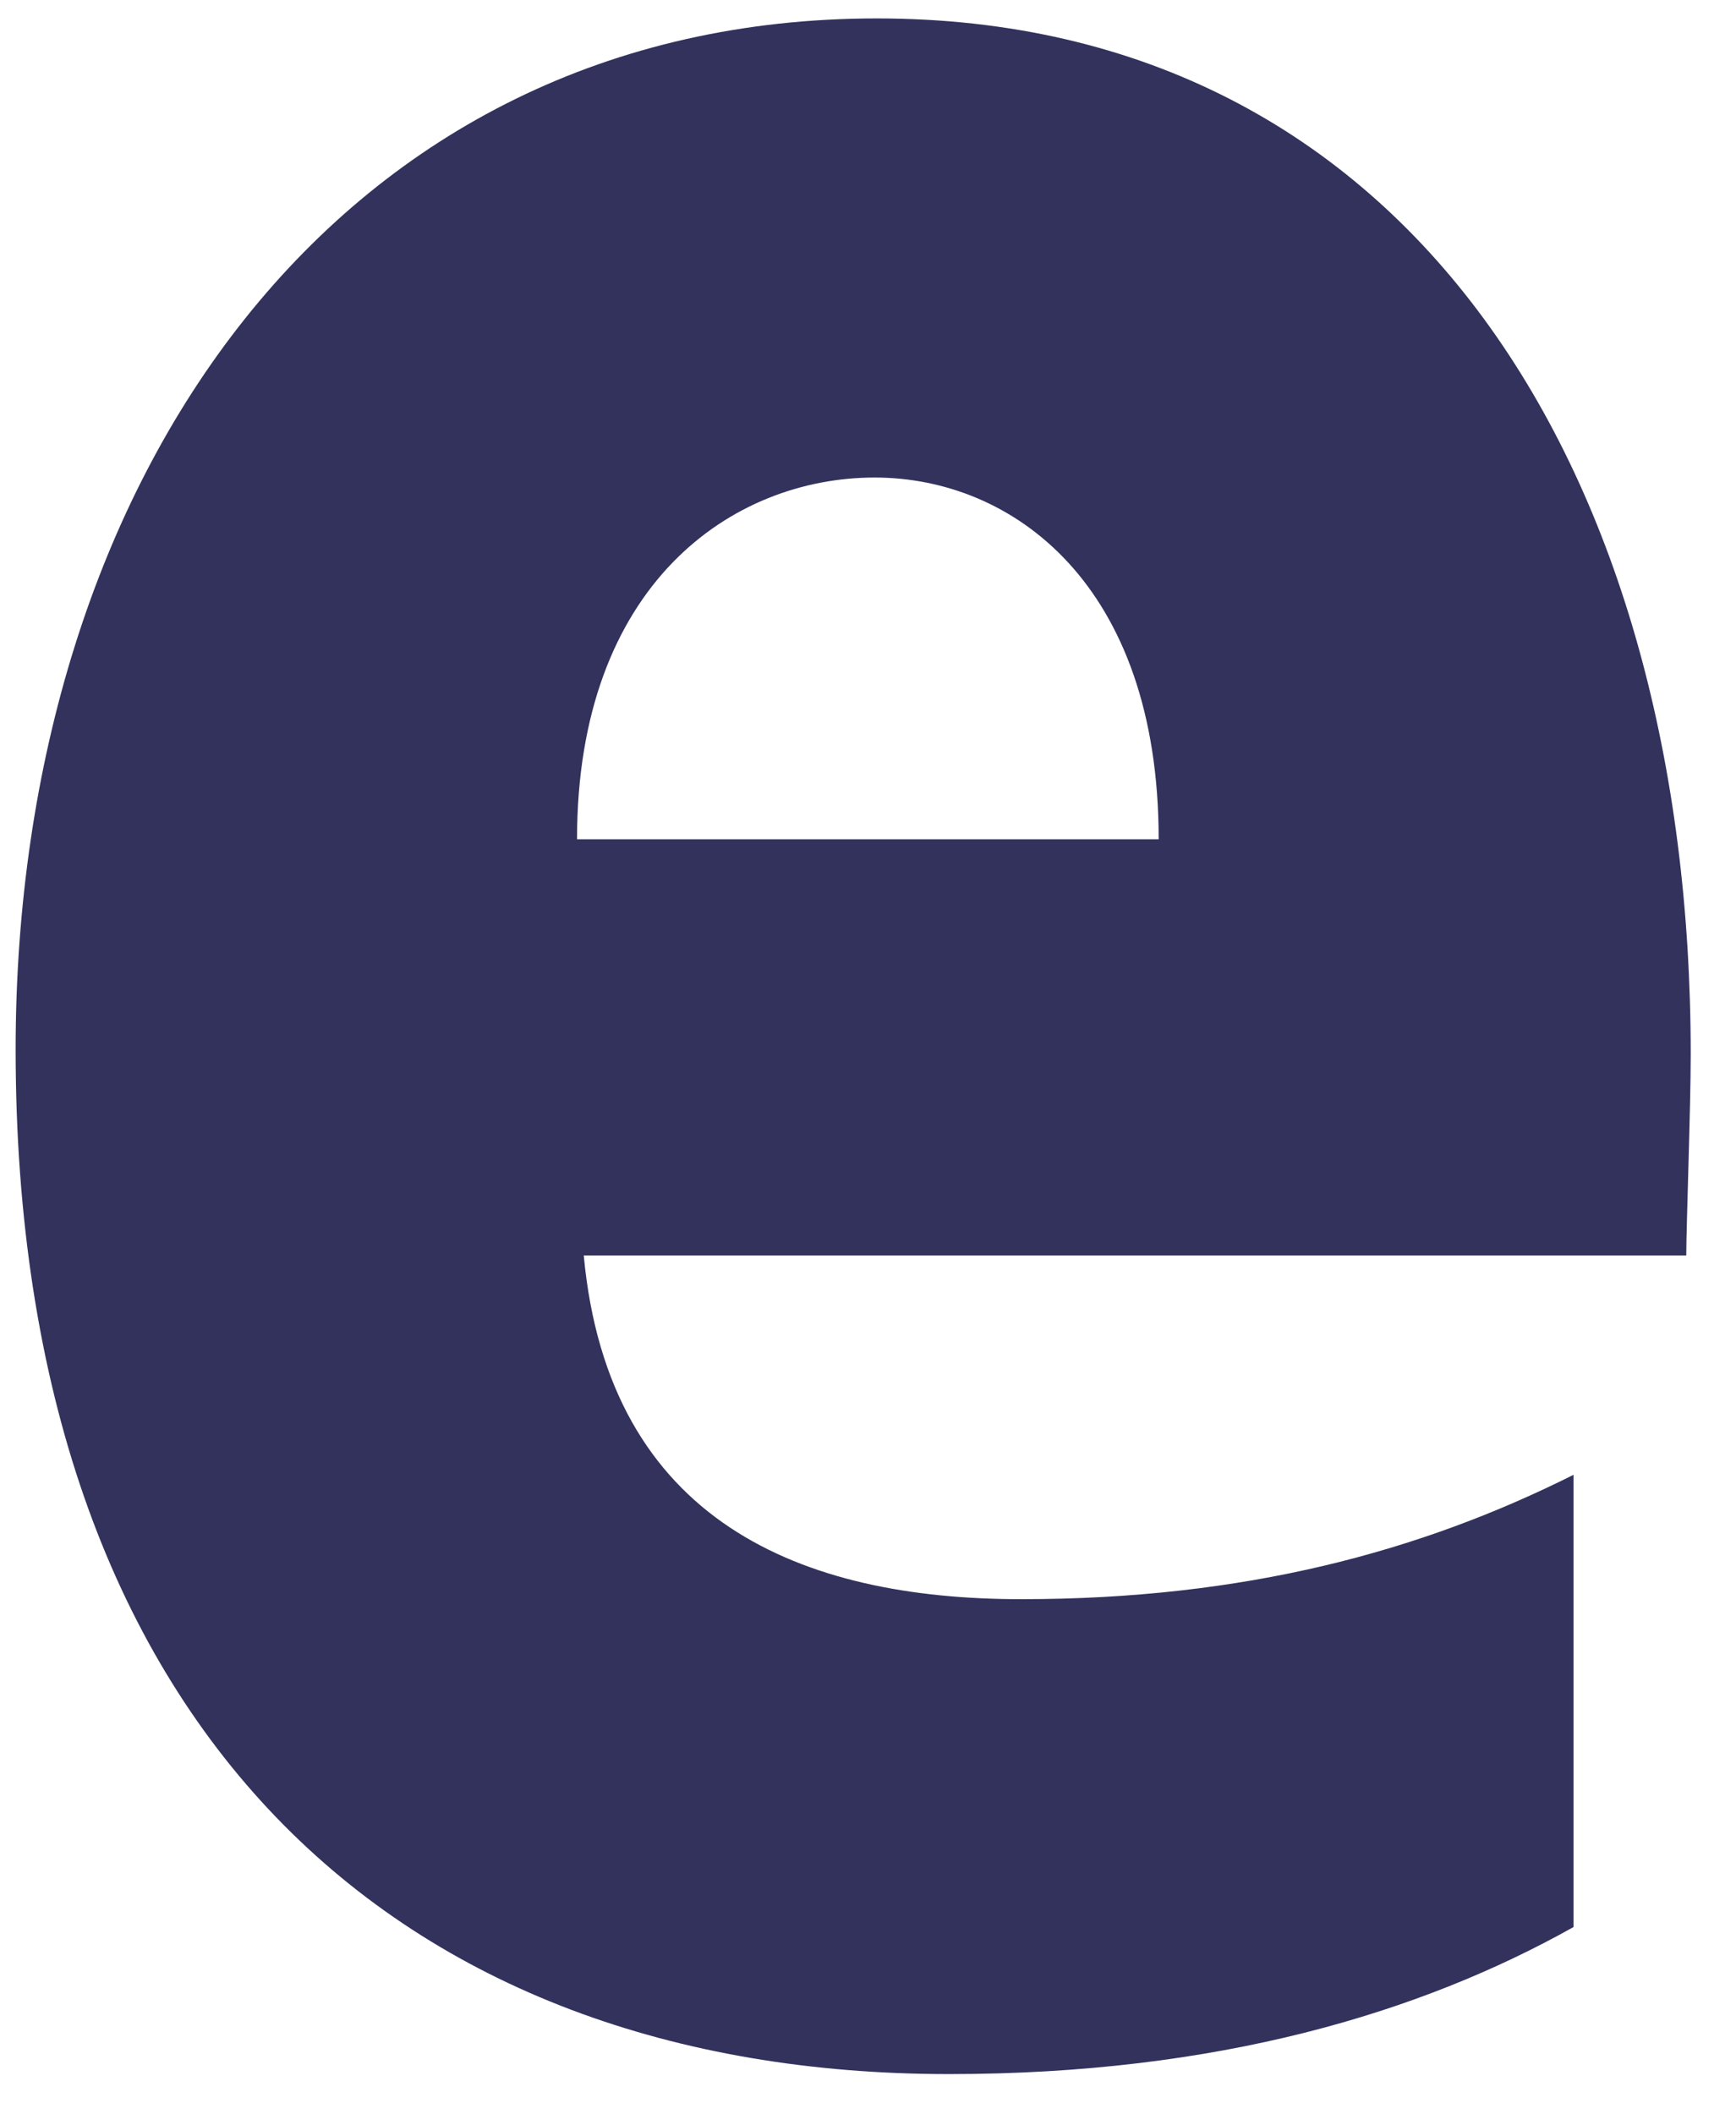 <svg width="23" height="28" viewBox="0 0 23 28" fill="none" xmlns="http://www.w3.org/2000/svg">
<path fill-rule="evenodd" clip-rule="evenodd" d="M22.4 13.96C22.4 6.294 18.697 0.244 11.617 0.244C4.508 0.244 0.207 6.294 0.207 13.9C0.207 22.915 5.285 27.467 12.573 27.467C16.128 27.467 18.816 26.658 20.847 25.52V19.531C18.816 20.549 16.486 21.178 13.529 21.178C10.632 21.178 8.063 20.16 7.734 16.626H22.341C22.341 16.236 22.4 14.679 22.4 13.96ZM7.645 11.115C7.645 7.731 9.706 6.324 11.588 6.324C13.41 6.324 15.351 7.731 15.351 11.115H7.645Z" fill="#32325D"/>
</svg>
